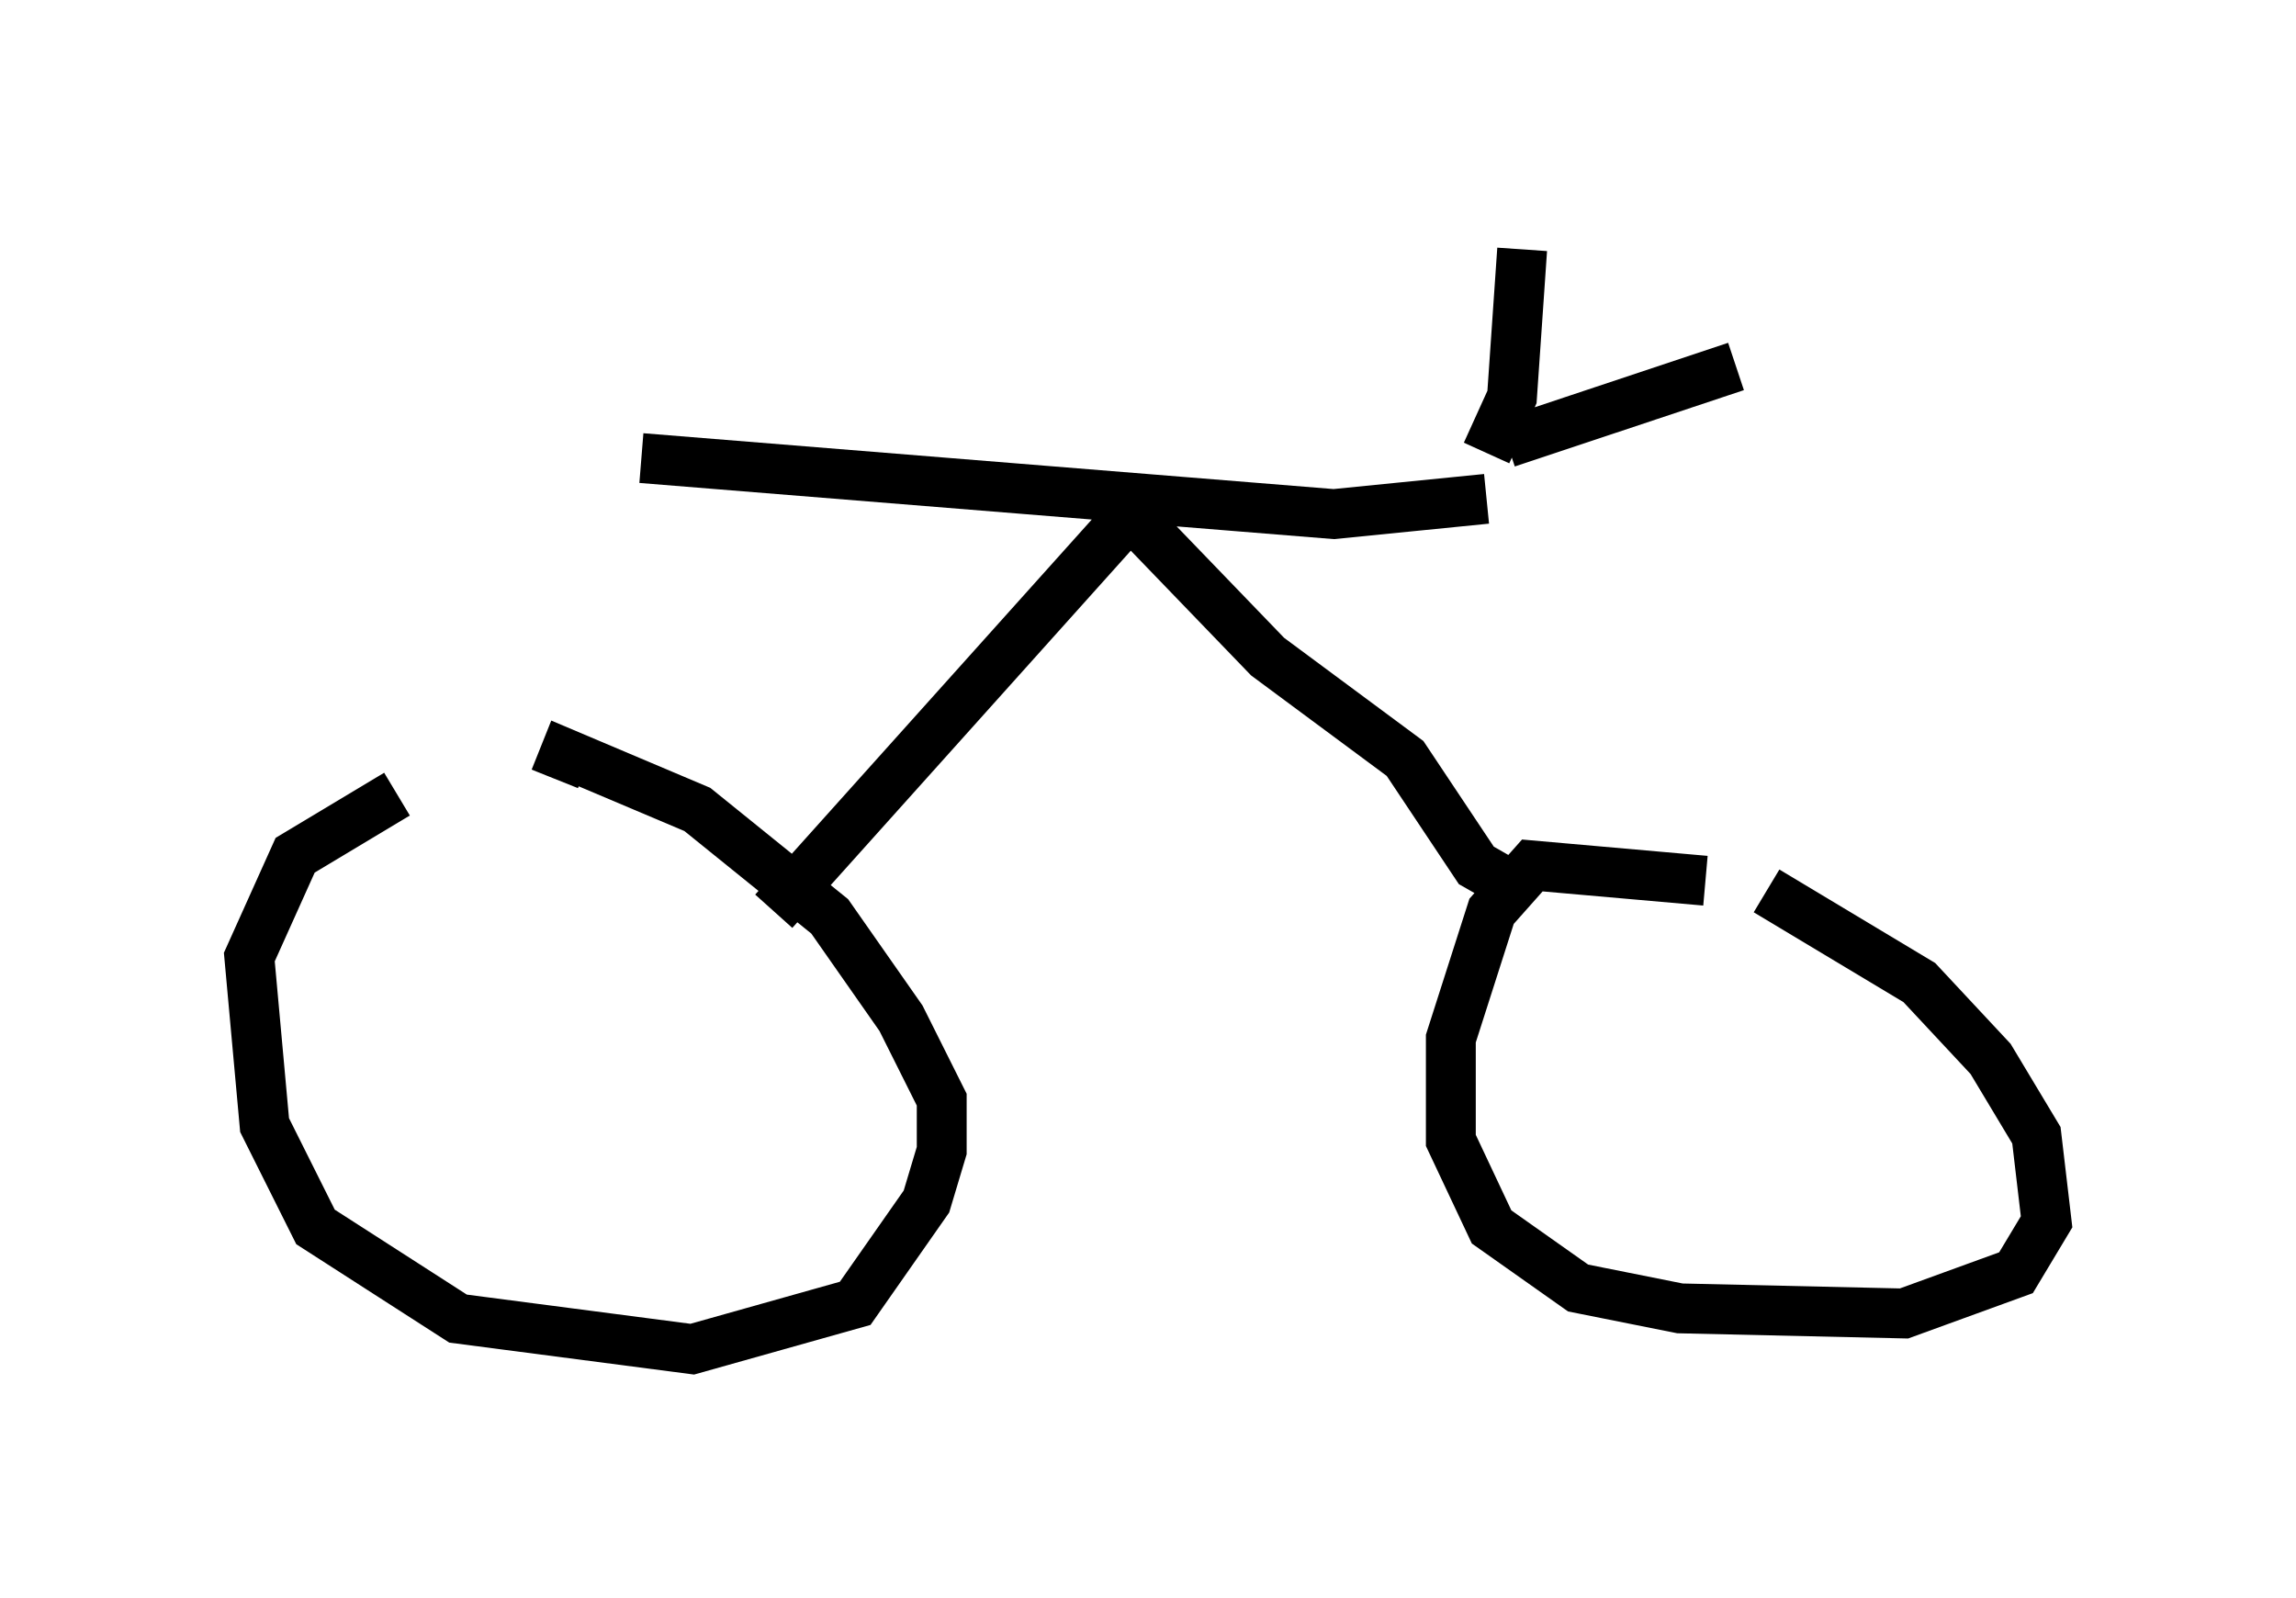 <?xml version="1.0" encoding="utf-8" ?>
<svg baseProfile="full" height="32.05" version="1.1" width="46.036" xmlns="http://www.w3.org/2000/svg" xmlns:ev="http://www.w3.org/2001/xml-events" xmlns:xlink="http://www.w3.org/1999/xlink"><defs /><rect fill="white" height="32.05" width="46.036" x="0" y="0" /><path d="M11.227, 15.923 m-3.267, 0.0 l-2.042, 1.225 -0.919, 2.042 l0.306, 3.369 1.021, 2.042 l2.858, 1.838 4.696, 0.613 l3.267, -0.919 1.429, -2.042 l0.306, -1.021 0.0, -1.021 l-0.817, -1.633 -1.429, -2.042 l-2.654, -2.144 -2.654, -1.123 l-0.204, 0.51 m23.071, 2.042 l-3.471, -0.306 -0.817, 0.919 l-0.817, 2.552 0.0, 2.042 l0.817, 1.735 1.735, 1.225 l2.042, 0.408 4.492, 0.102 l2.246, -0.817 0.613, -1.021 l-0.204, -1.735 -0.919, -1.531 l-1.429, -1.531 -3.063, -1.838 m-19.906, 0.408 l7.146, -7.963 2.756, 2.858 l2.756, 2.042 1.429, 2.144 l0.715, 0.408 m-17.456, -8.575 l13.883, 1.123 3.063, -0.306 m0.0, -0.919 l0.51, -1.123 0.204, -2.96 m-0.306, 3.879 l4.594, -1.531 " fill="none" stroke="black" stroke-width="1" /></svg>
